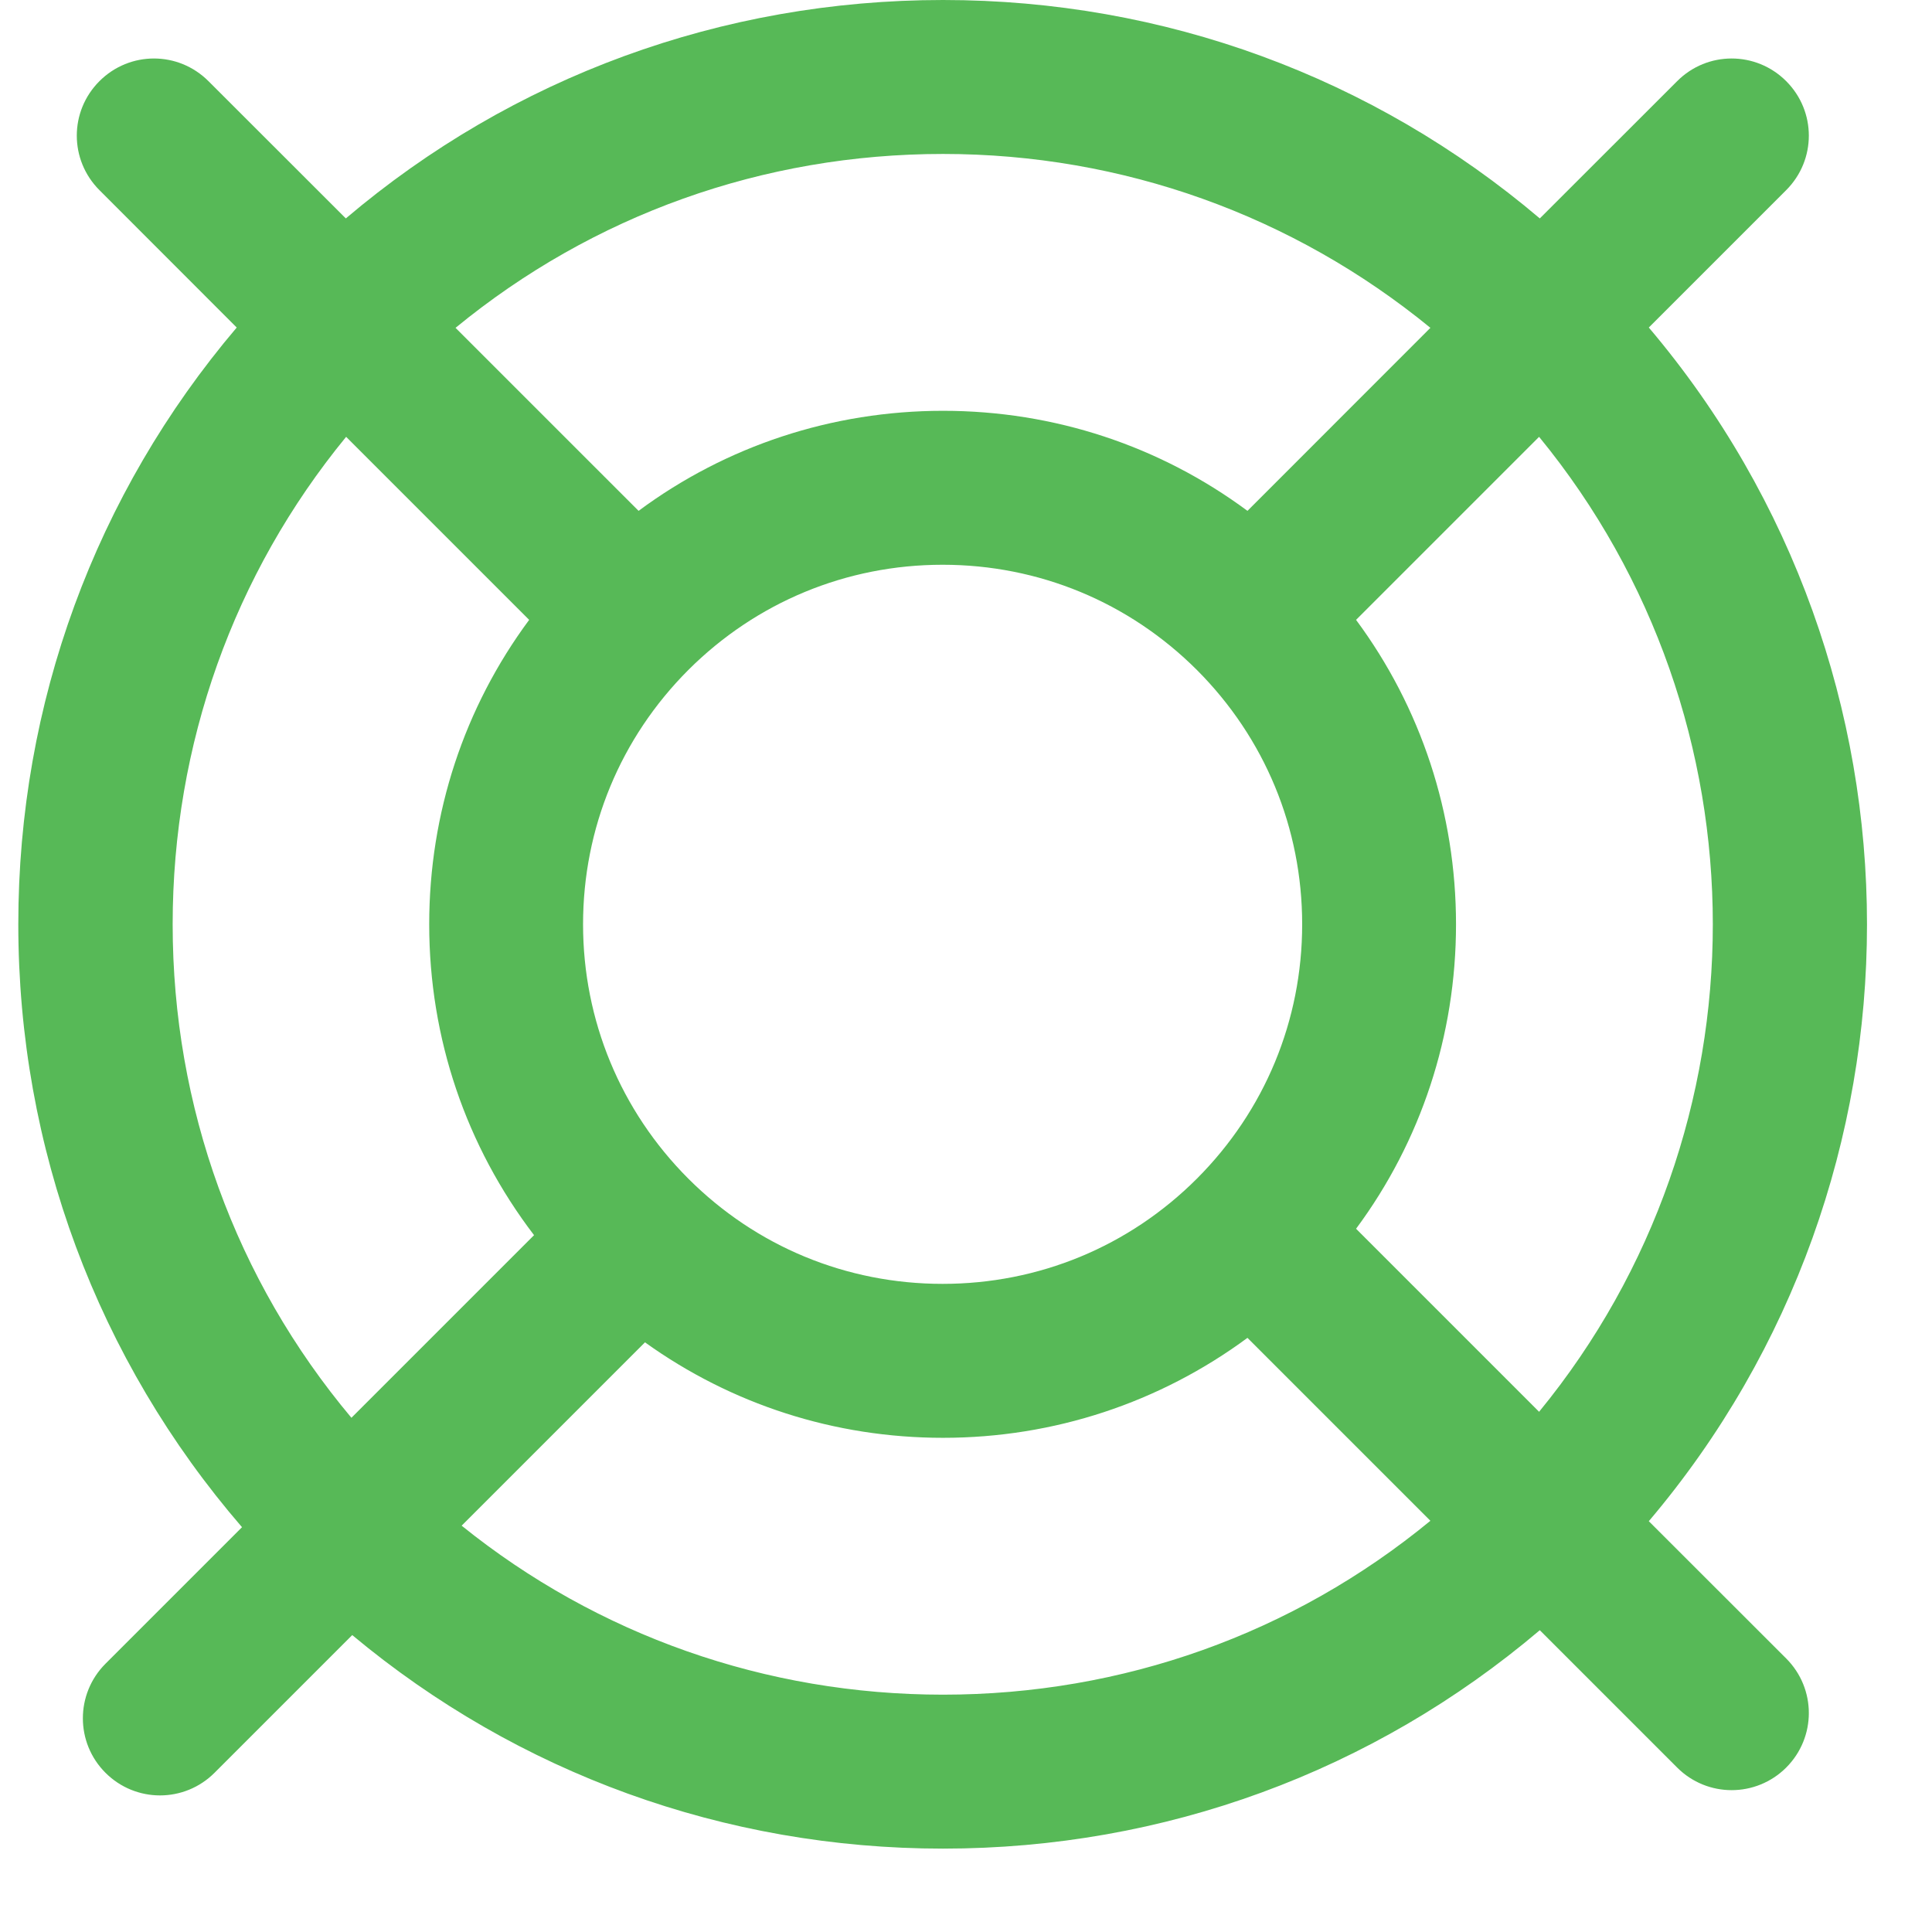 <svg width="19" height="19" viewBox="0 0 19 19" fill="none" xmlns="http://www.w3.org/2000/svg">
<path d="M2.38 15.019C0.959 13.372 0.18 11.29 0.18 9.09C0.18 6.916 0.937 4.86 2.328 3.221L0.978 1.87C0.681 1.573 0.681 1.095 0.978 0.798C1.275 0.501 1.753 0.501 2.05 0.798L3.401 2.148C5.04 0.757 7.1 0 9.274 0C11.448 0 13.503 0.757 15.143 2.148L16.494 0.798C16.79 0.501 17.269 0.501 17.566 0.798C17.863 1.095 17.863 1.573 17.566 1.87L16.215 3.221C19.076 6.597 19.076 11.584 16.215 14.96L17.566 16.31C17.863 16.607 17.863 17.086 17.566 17.383C17.269 17.679 16.79 17.679 16.494 17.383L15.143 16.032C13.503 17.423 11.448 18.18 9.274 18.18C7.126 18.18 5.092 17.438 3.464 16.08L2.11 17.434C1.813 17.731 1.334 17.731 1.037 17.434C0.741 17.138 0.741 16.659 1.037 16.362L2.38 15.019ZM1.698 9.09C1.698 10.886 2.317 12.585 3.456 13.943L5.252 12.147C4.584 11.272 4.221 10.211 4.221 9.09C4.221 7.996 4.566 6.957 5.204 6.096L3.404 4.296C2.299 5.643 1.698 7.32 1.698 9.09ZM11.771 11.591C12.438 10.923 12.806 10.036 12.806 9.09C12.806 8.144 12.438 7.257 11.771 6.589C11.103 5.922 10.216 5.554 9.27 5.554C8.324 5.554 7.437 5.922 6.769 6.589C6.102 7.257 5.734 8.144 5.734 9.09C5.734 10.033 6.102 10.923 6.769 11.591C7.437 12.259 8.324 12.626 9.27 12.626C10.216 12.626 11.103 12.259 11.771 11.591ZM9.274 1.514C7.504 1.514 5.831 2.115 4.48 3.224L6.28 5.024C7.14 4.386 8.183 4.04 9.274 4.04C10.368 4.04 11.407 4.386 12.268 5.024L14.067 3.224C12.717 2.119 11.04 1.514 9.274 1.514ZM15.136 4.296L13.336 6.096C13.974 6.957 14.319 7.999 14.319 9.09C14.319 10.181 13.974 11.224 13.336 12.084L15.136 13.884C17.414 11.105 17.414 7.075 15.136 4.296ZM9.274 16.666C11.043 16.666 12.717 16.066 14.067 14.956L12.268 13.157C11.403 13.795 10.364 14.14 9.274 14.14C8.205 14.14 7.192 13.81 6.343 13.201L4.54 15.004C5.875 16.08 7.53 16.666 9.274 16.666Z" fill="#57B957"/>
</svg>

